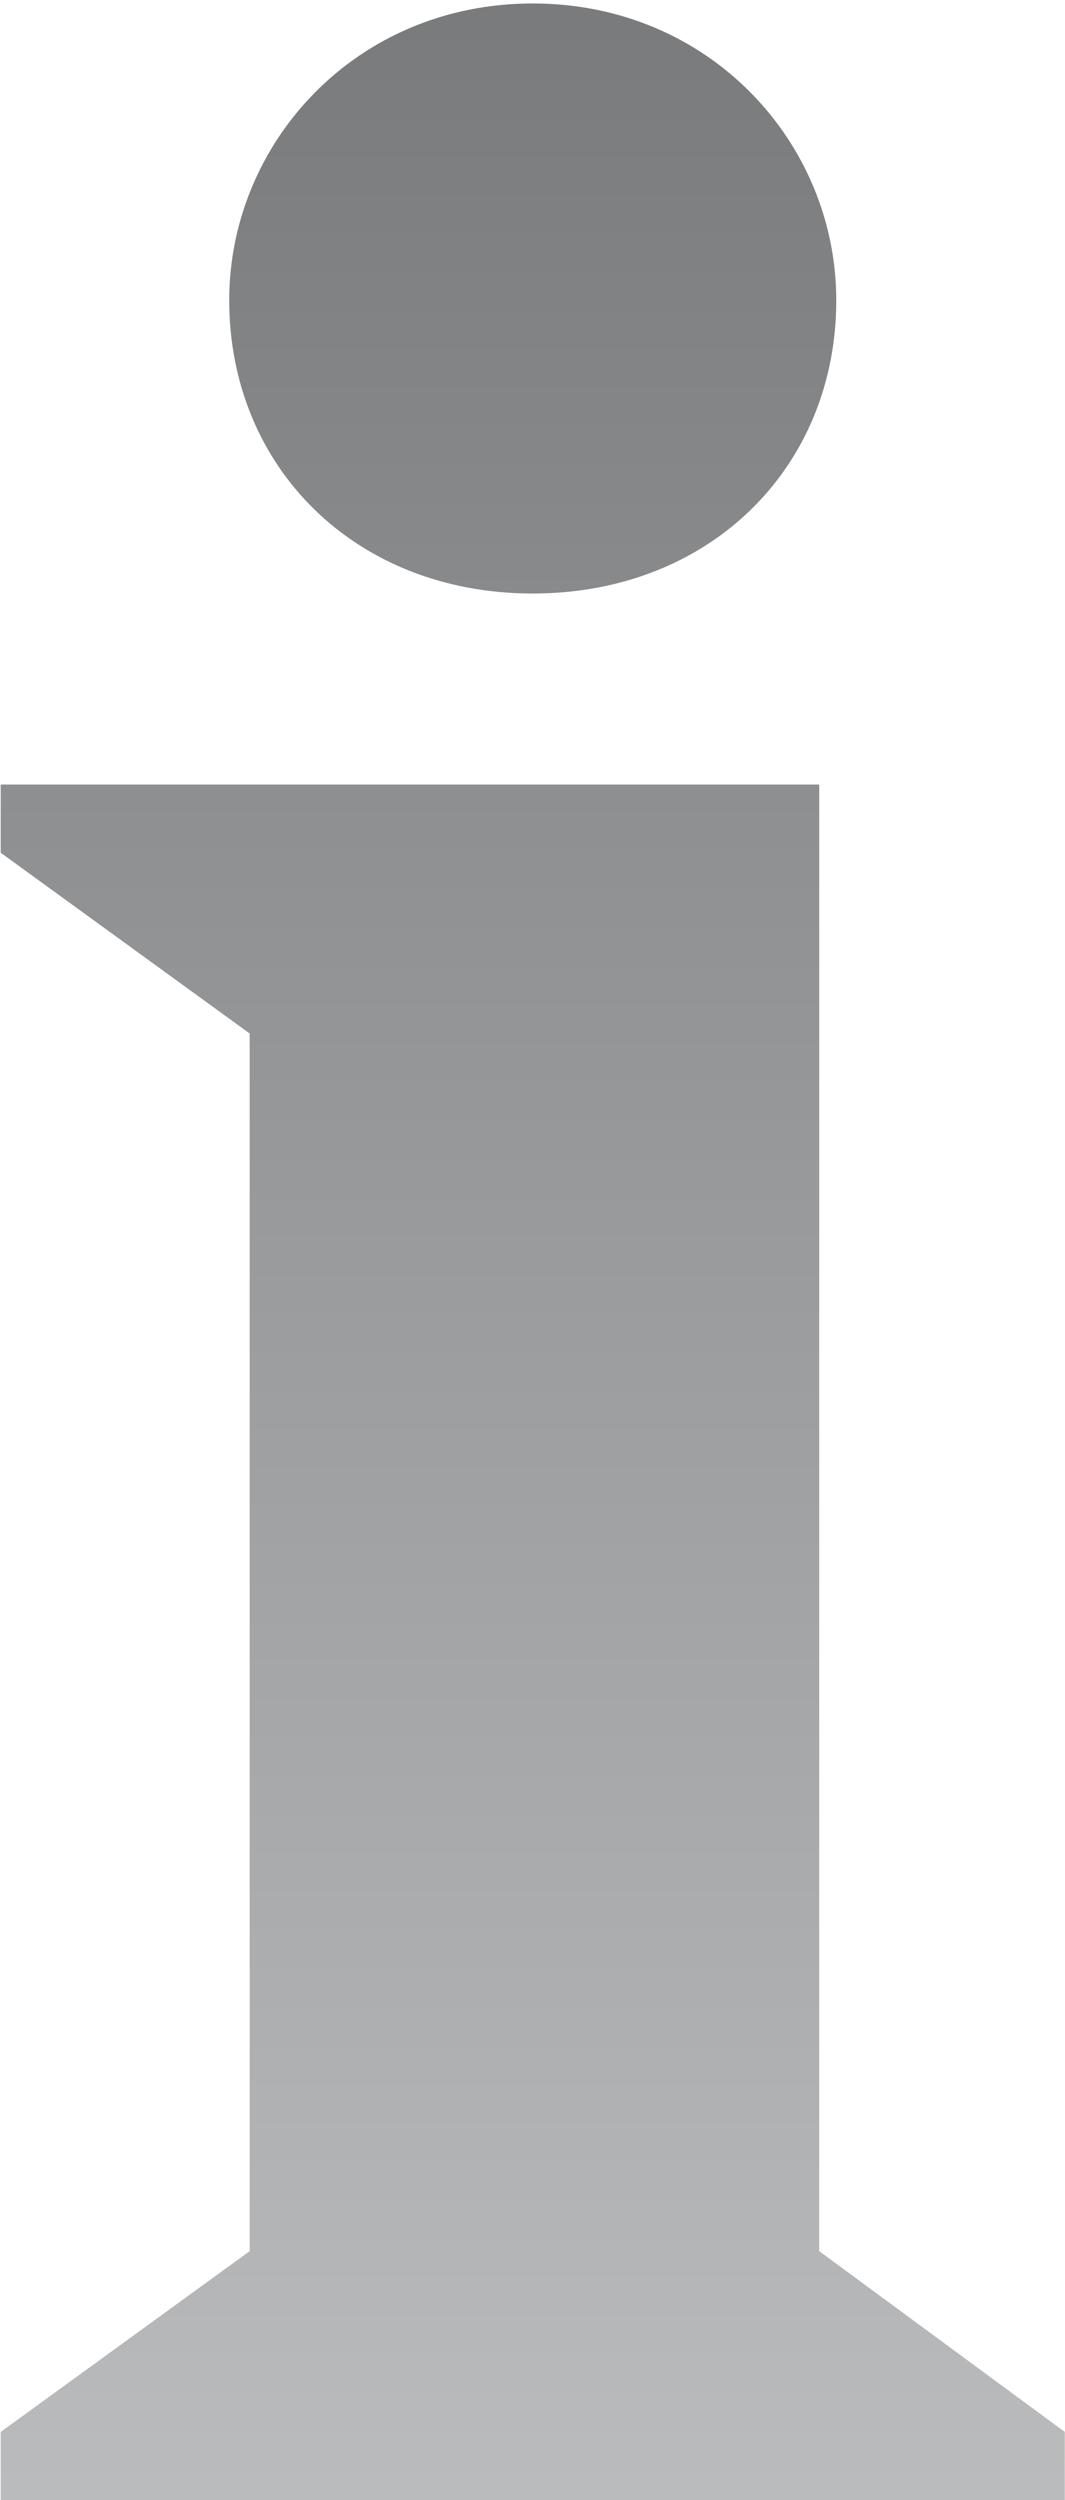 <?xml version="1.0" encoding="UTF-8"?>
<svg width="262px" height="615px" viewBox="0 0 262 615" version="1.1" xmlns="http://www.w3.org/2000/svg" xmlns:xlink="http://www.w3.org/1999/xlink">
    <!-- Generator: Sketch 63 (92445) - https://sketch.com -->
    <title>element-titanium-i</title>
    <desc>Created with Sketch.</desc>
    <defs>
        <linearGradient x1="50%" y1="0%" x2="50%" y2="129.146%" id="linearGradient-1">
            <stop stop-color="#797A7B" offset="0%"></stop>
            <stop stop-color="#CDCFD0" offset="100%"></stop>
        </linearGradient>
    </defs>
    <g id="layout" stroke="none" stroke-width="1" fill="none" fill-rule="evenodd">
        <path d="M131.06,145.999 C174.689,145.999 205.732,114.956 205.732,73.845 C205.732,35.251 174.689,0.852 131.06,0.852 C87.433,0.852 56.389,35.251 56.389,73.845 C56.389,114.956 87.433,145.999 131.06,145.999 Z M261.945,615 L261.945,598.22 L201.536,553.753 L201.536,192.983 L0.176,192.983 L0.176,209.763 L61.423,254.23 L61.423,553.753 L0.176,598.22 L0.176,615 L261.945,615 Z" id="element-titanium-i" fill="url(#linearGradient-1)" fill-rule="nonzero"></path>
    </g>
</svg>